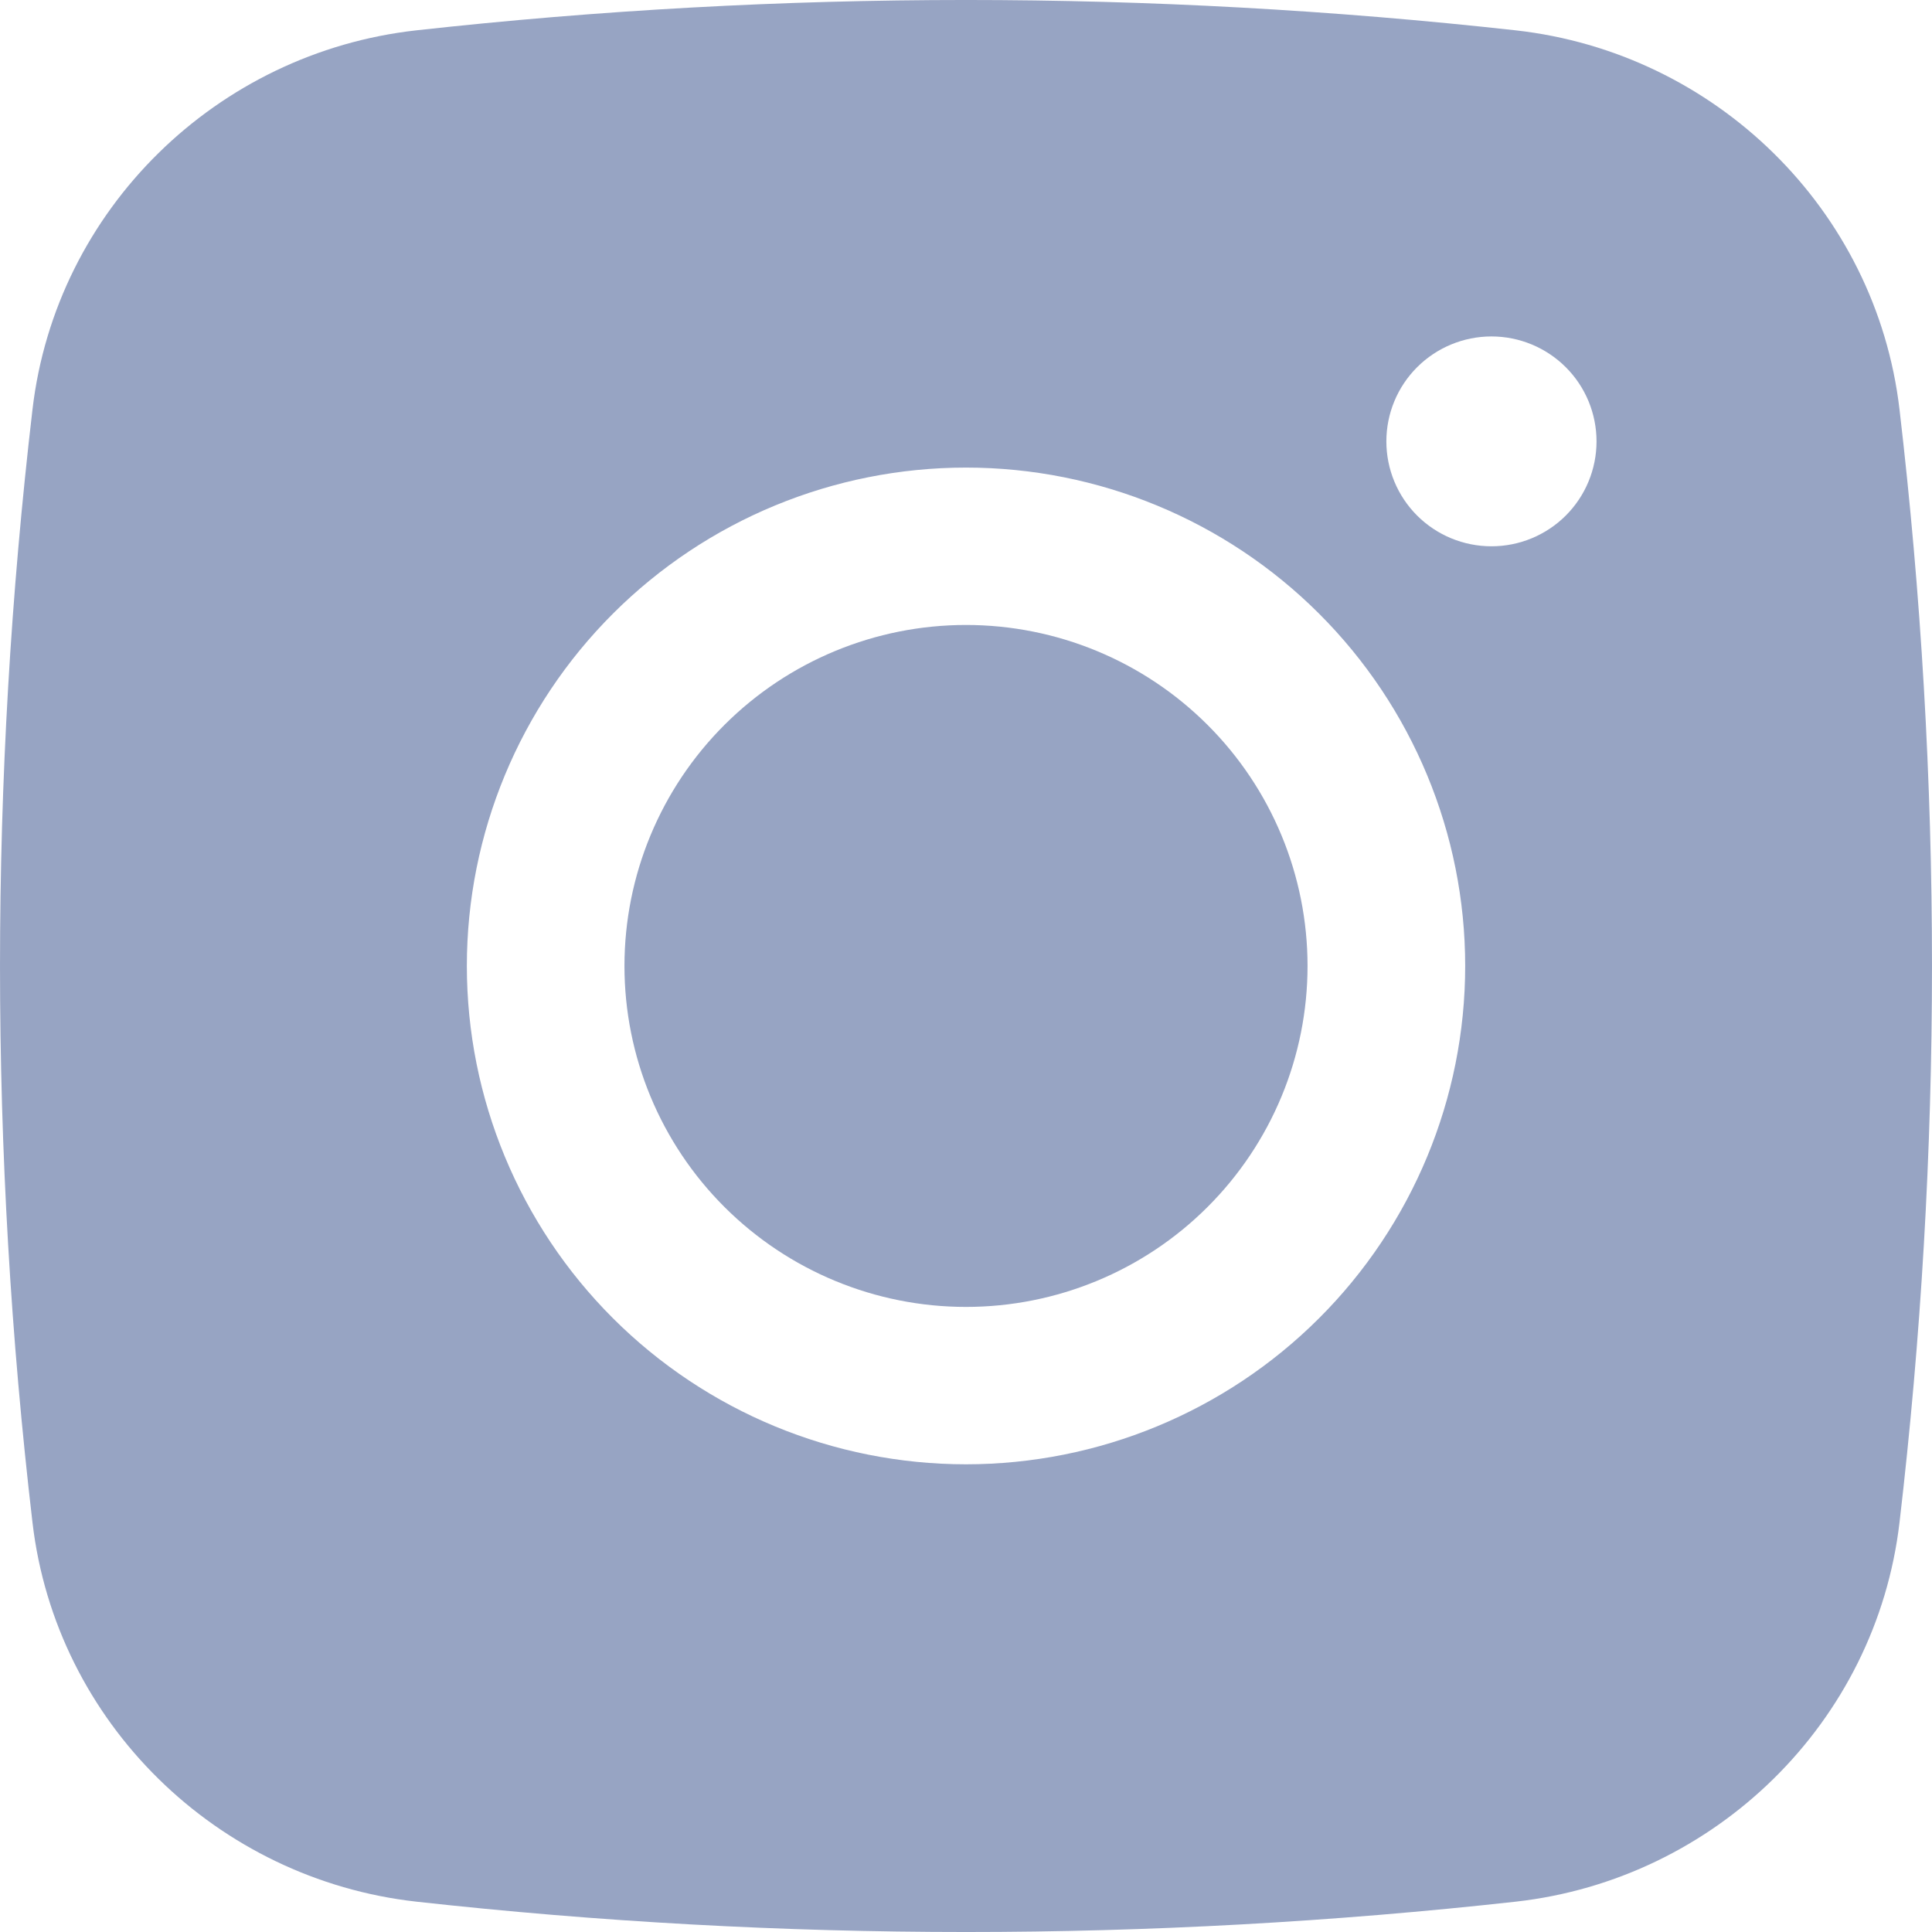 <svg width="50" height="50" viewBox="0 0 50 50" fill="none" xmlns="http://www.w3.org/2000/svg">
<path d="M25 16.174C22.656 16.174 20.408 17.104 18.75 18.759C17.092 20.414 16.161 22.658 16.161 24.999C16.161 27.339 17.092 29.584 18.75 31.238C20.408 32.893 22.656 33.823 25 33.823C27.344 33.823 29.593 32.893 31.25 31.238C32.908 29.584 33.839 27.339 33.839 24.999C33.839 22.658 32.908 20.414 31.25 18.759C29.593 17.104 27.344 16.174 25 16.174Z" fill="#97A4C3"/>
<path fill-rule="evenodd" clip-rule="evenodd" d="M10.776 0.785C20.23 -0.262 29.77 -0.262 39.224 0.785C44.389 1.36 48.553 5.419 49.159 10.595C50.28 20.165 50.28 29.832 49.159 39.403C48.553 44.578 44.389 48.637 39.227 49.215C29.772 50.262 20.231 50.262 10.776 49.215C5.611 48.637 1.447 44.578 0.841 39.405C-0.28 29.834 -0.28 20.166 0.841 10.595C1.447 5.419 5.611 1.36 10.776 0.785ZM38.599 8.707C37.877 8.707 37.185 8.994 36.675 9.503C36.165 10.012 35.879 10.703 35.879 11.423C35.879 12.143 36.165 12.833 36.675 13.343C37.185 13.852 37.877 14.138 38.599 14.138C39.32 14.138 40.012 13.852 40.522 13.343C41.032 12.833 41.318 12.143 41.318 11.423C41.318 10.703 41.032 10.012 40.522 9.503C40.012 8.994 39.32 8.707 38.599 8.707ZM12.082 24.998C12.082 21.578 13.443 18.298 15.865 15.879C18.288 13.46 21.574 12.101 25 12.101C28.426 12.101 31.712 13.46 34.135 15.879C36.558 18.298 37.919 21.578 37.919 24.998C37.919 28.419 36.558 31.7 34.135 34.118C31.712 36.537 28.426 37.896 25 37.896C21.574 37.896 18.288 36.537 15.865 34.118C13.443 31.7 12.082 28.419 12.082 24.998Z" fill="#97A4C3"/>
</svg>
